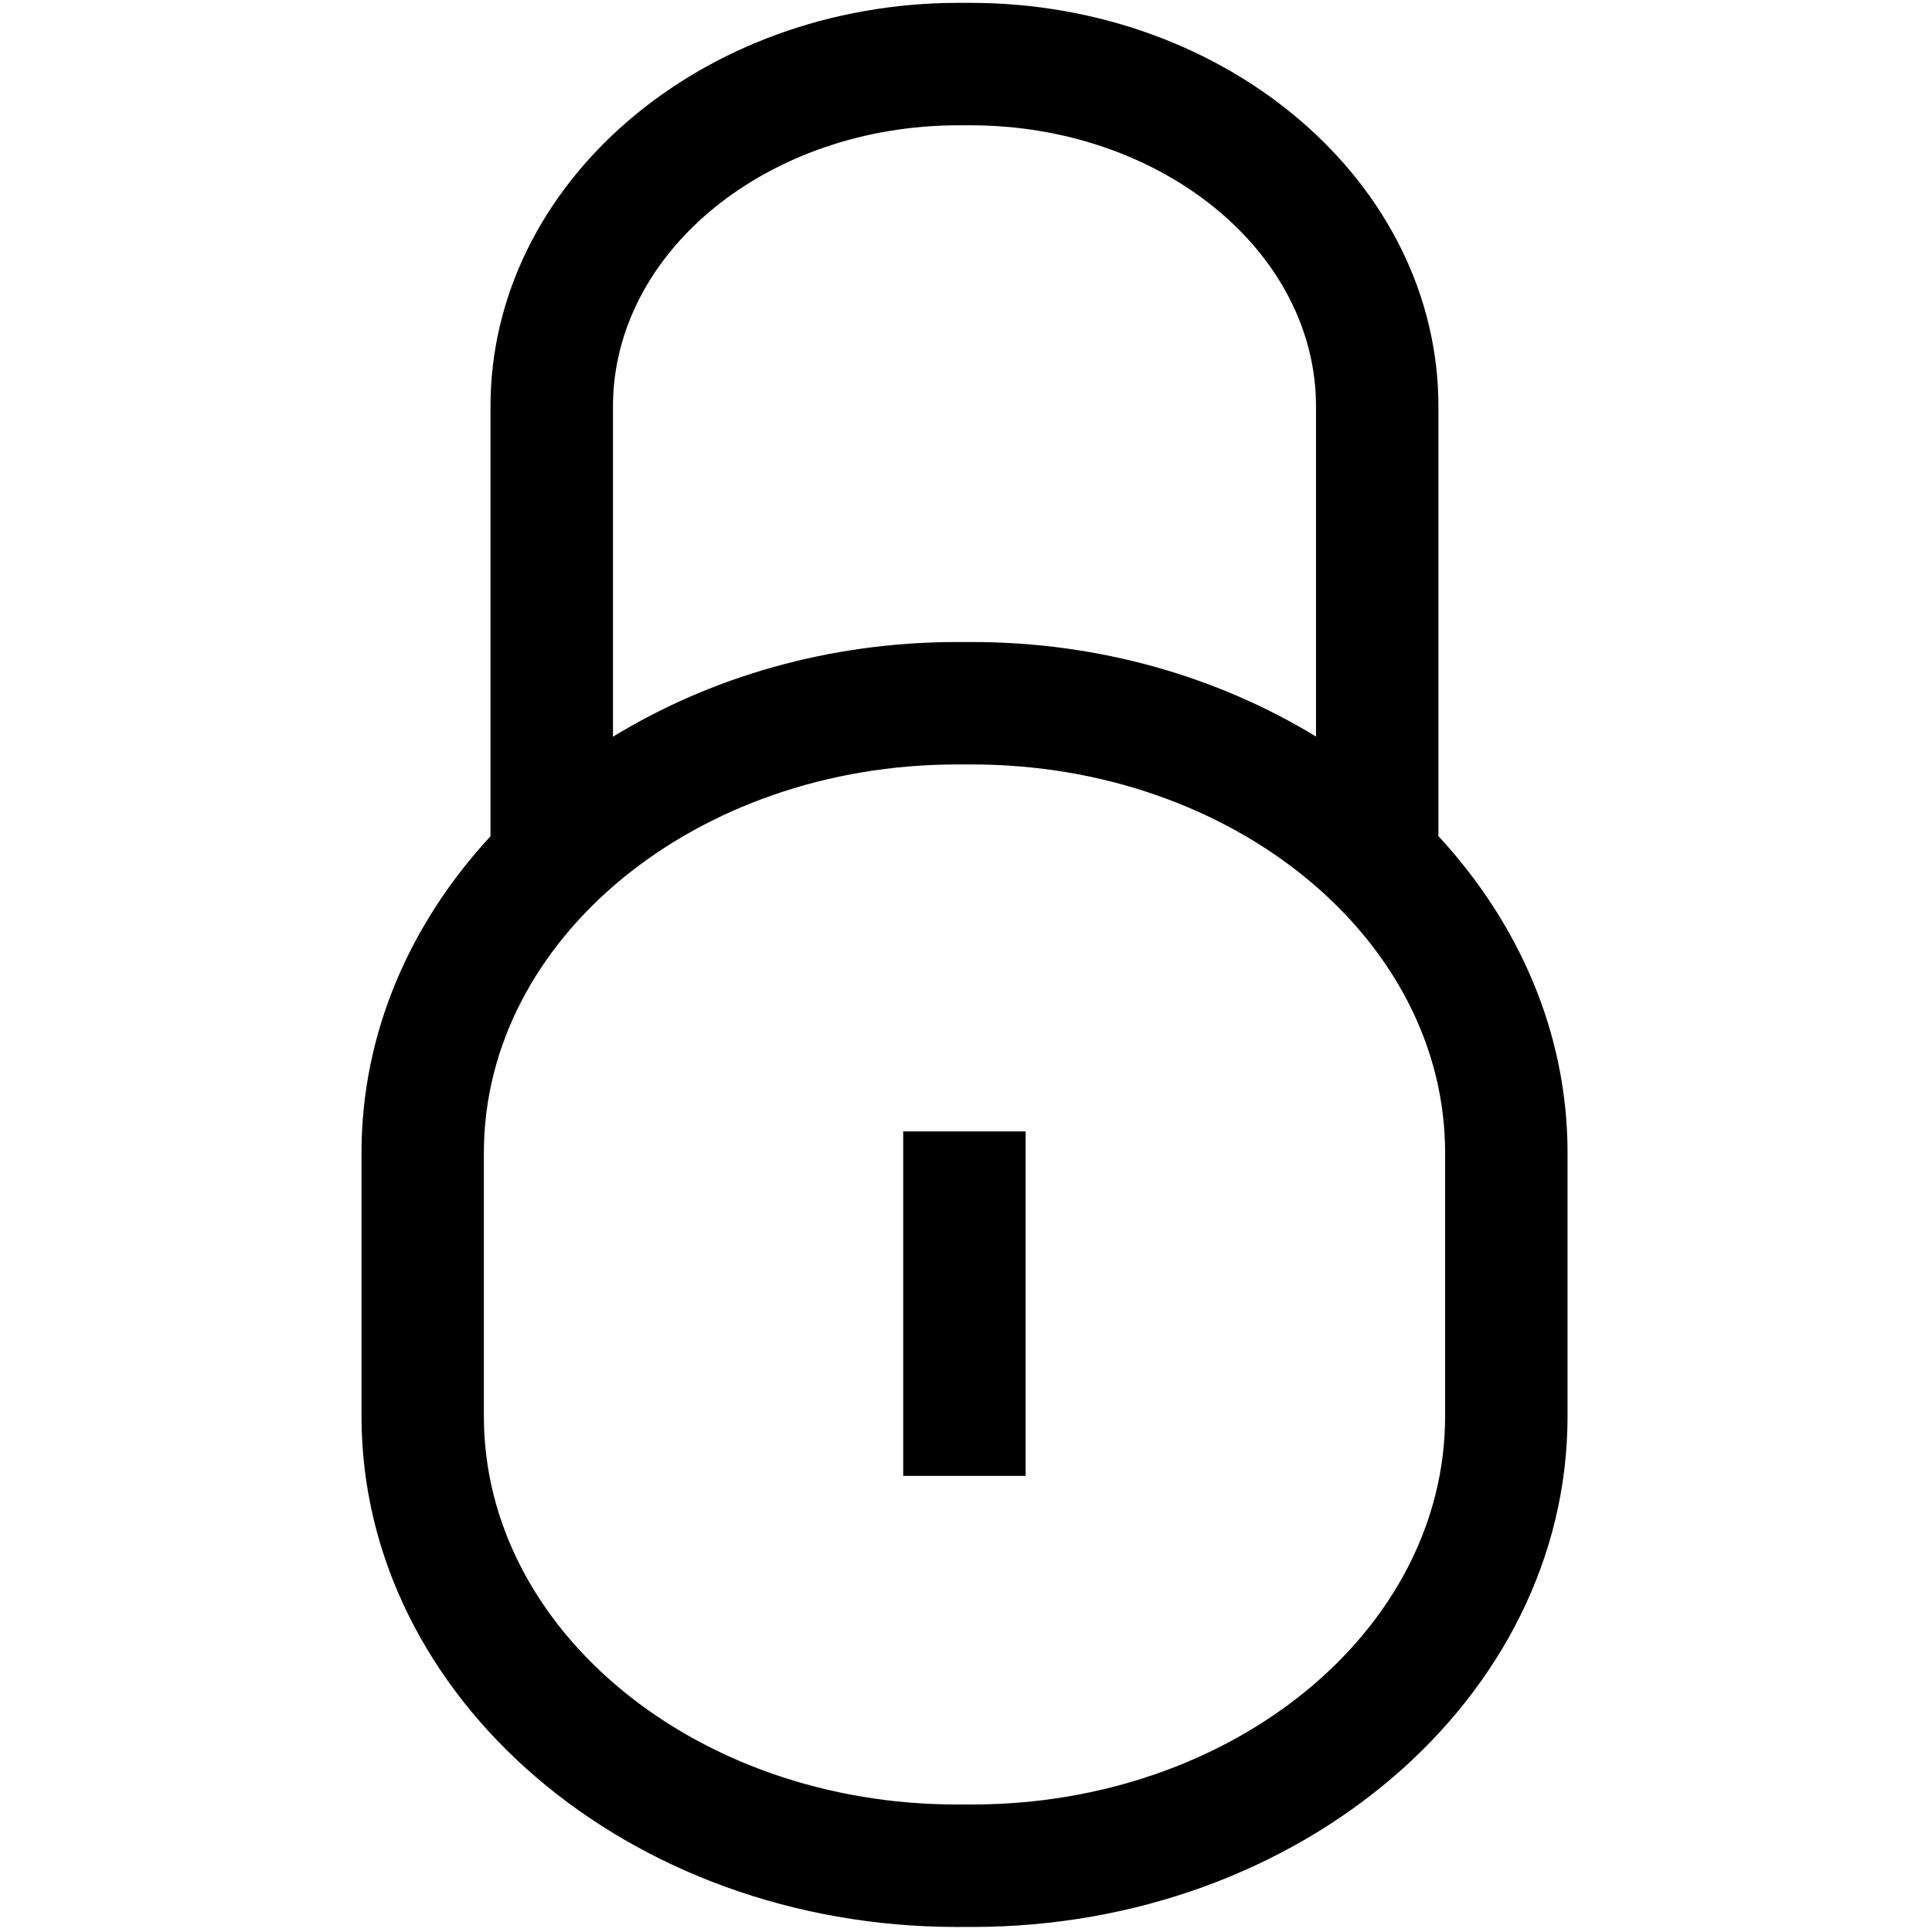 <svg width="30" height="30" viewBox="0 0 178 283" fill="none" xmlns="http://www.w3.org/2000/svg">
<path d="M89.629 0.418H87.93C50.11 0.418 19.348 26.934 19.348 59.542V122.496C7.554 135.25 0.454 151.344 0.454 168.856V207.456C0.454 248.705 39.572 282.262 87.672 282.262H89.898C137.987 282.262 177.115 248.71 177.115 207.456V168.856C177.115 151.344 169.994 135.24 158.2 122.475V59.542C158.2 26.934 127.438 0.418 89.629 0.418ZM37.288 59.542C37.288 36.824 60.016 18.352 87.935 18.352H89.634C117.553 18.352 140.271 36.824 140.271 59.542V107.891C126.024 99.208 108.665 94.044 89.903 94.044H87.677C68.894 94.044 51.535 99.208 37.288 107.912V59.542ZM159.181 168.856V207.456C159.181 238.814 128.097 264.323 89.898 264.323H87.672C49.462 264.323 18.378 238.814 18.378 207.456V168.856C18.378 137.498 49.462 111.978 87.672 111.978H89.898C128.097 111.978 159.181 137.498 159.181 168.856Z" fill="black"/>
<path d="M97.736 165.729H79.802V216.187H97.736V165.729Z" fill="black"/>
</svg>

